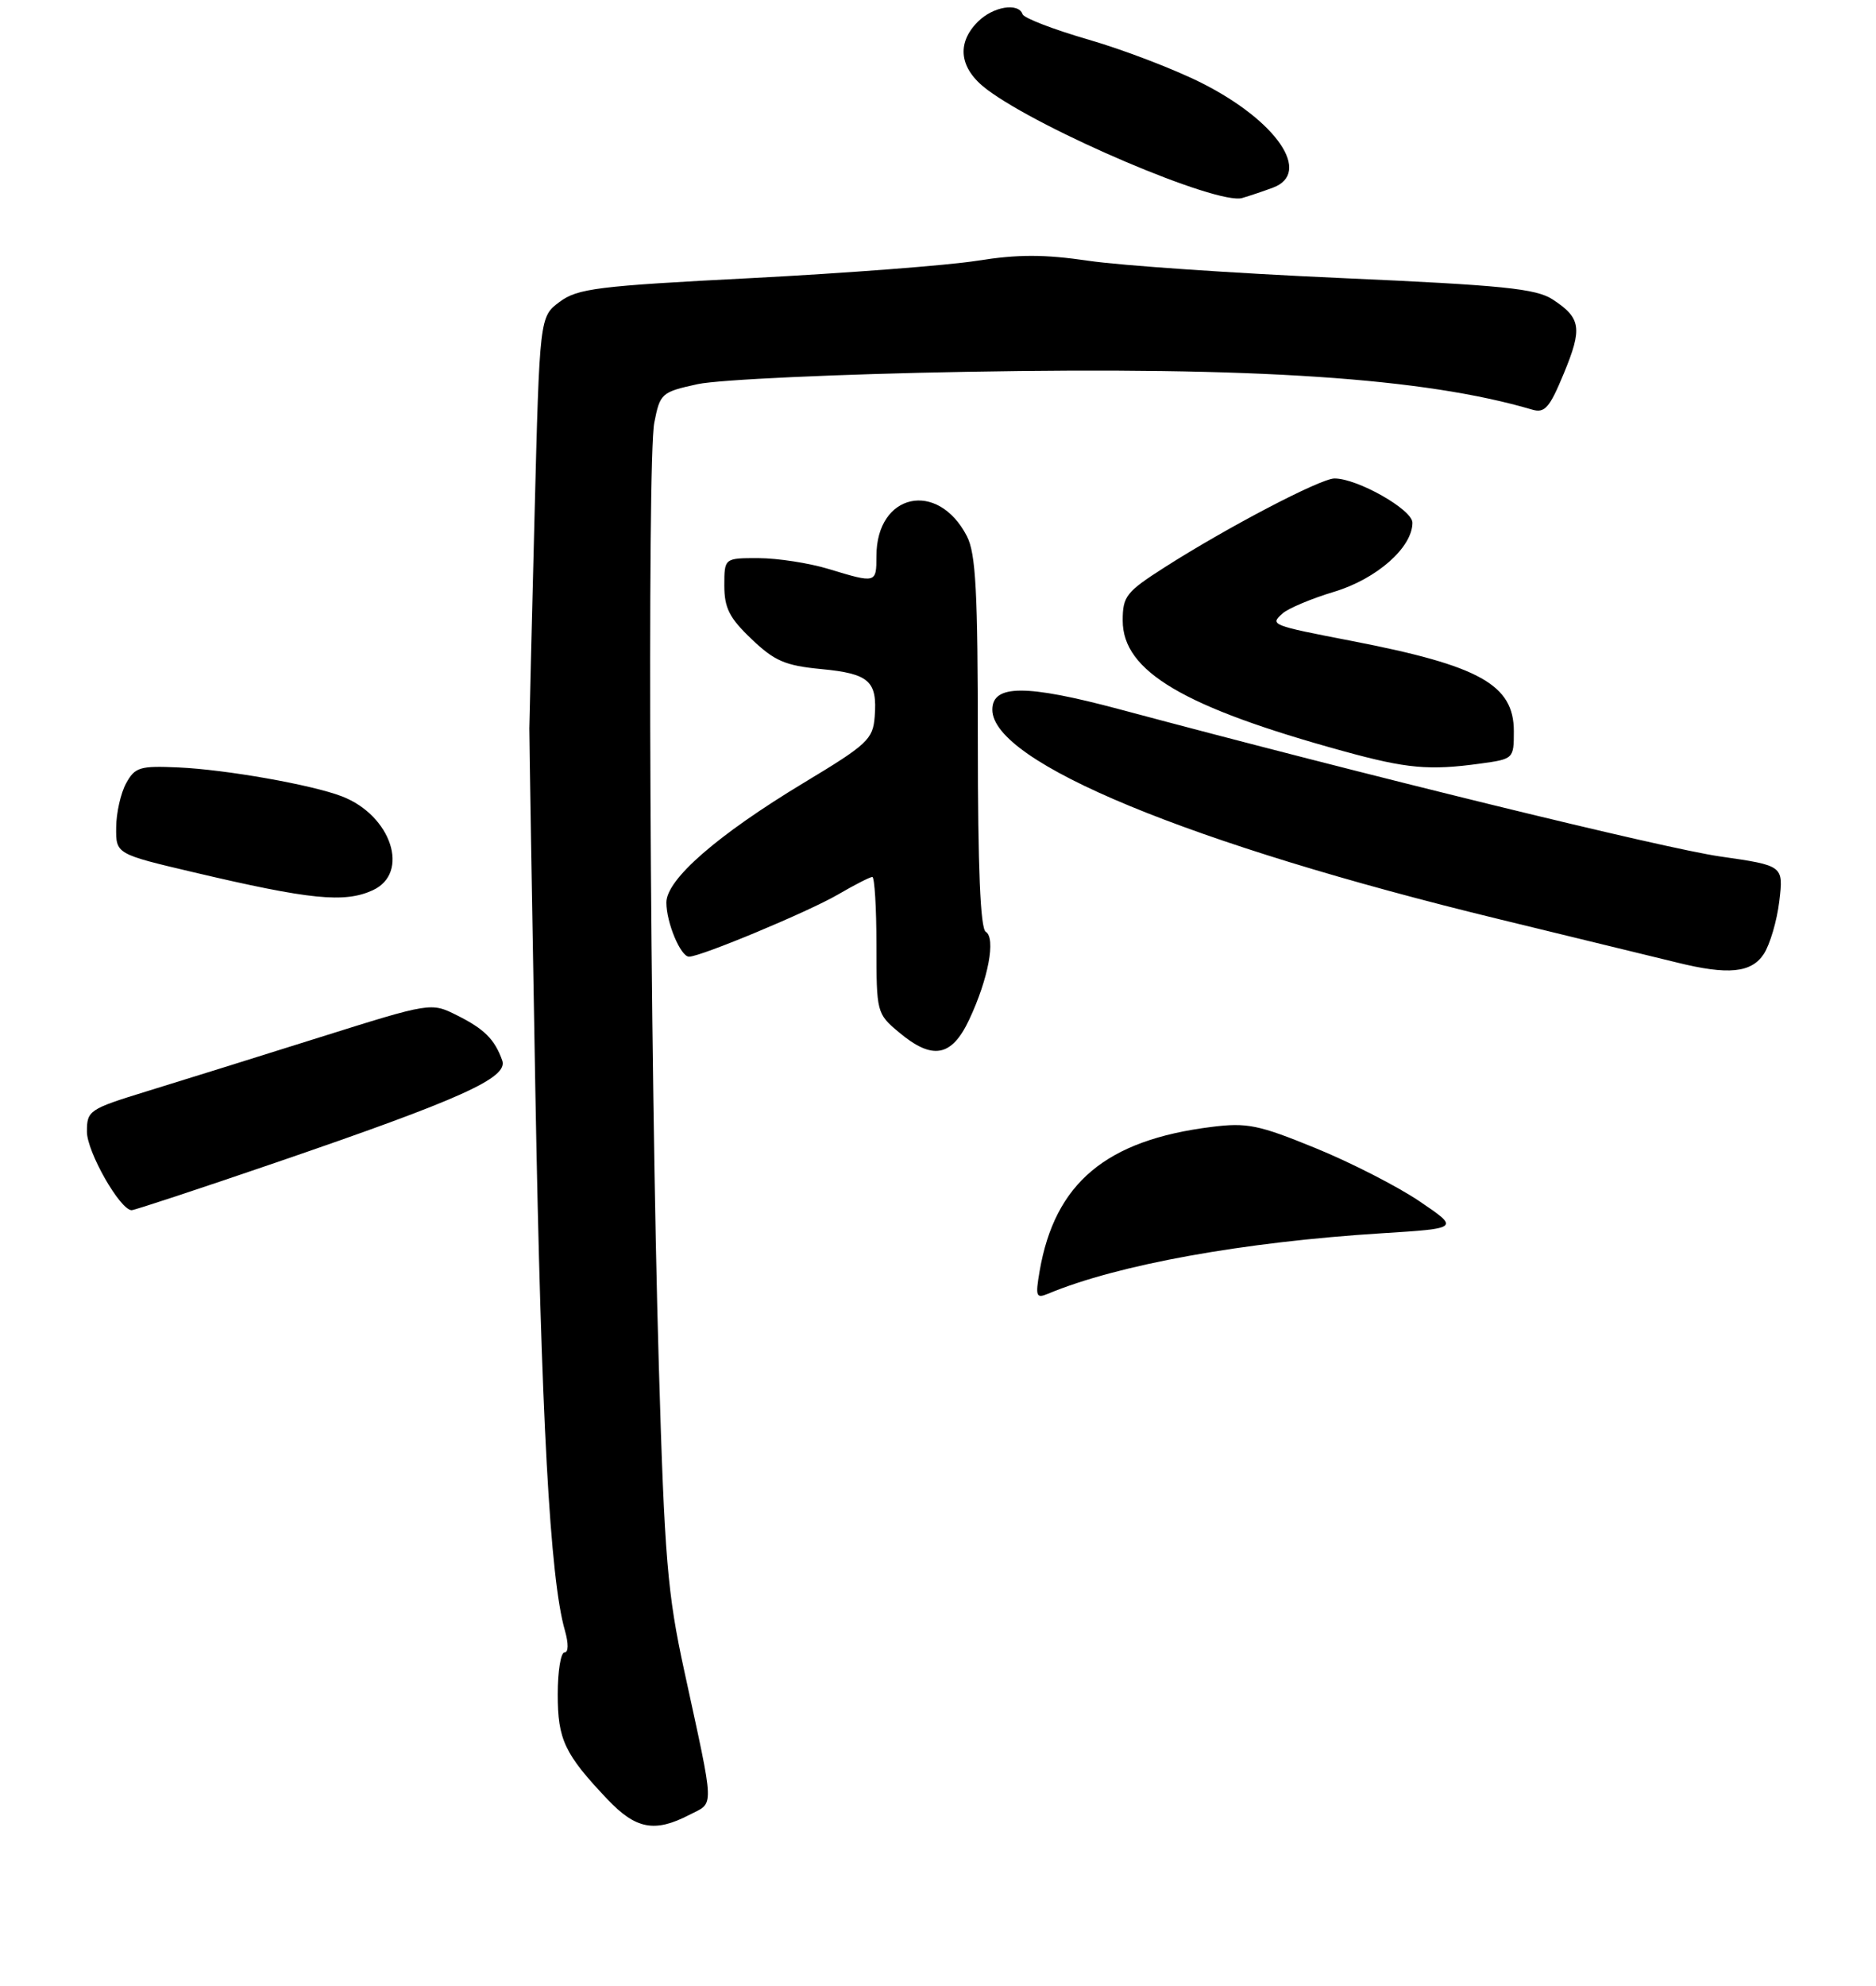 <?xml version="1.0" encoding="UTF-8" standalone="no"?>
<!DOCTYPE svg PUBLIC "-//W3C//DTD SVG 1.1//EN" "http://www.w3.org/Graphics/SVG/1.1/DTD/svg11.dtd" >
<svg xmlns="http://www.w3.org/2000/svg" xmlns:xlink="http://www.w3.org/1999/xlink" version="1.1" viewBox="0 0 259 274">
 <g >
 <path fill="currentColor"
d=" M 95.17 250.41 C 98.67 248.60 98.72 250.13 94.46 230.50 C 92.15 219.89 91.74 215.03 90.96 188.50 C 89.73 147.05 89.32 63.40 90.33 58.32 C 91.13 54.26 91.31 54.10 96.33 53.00 C 99.19 52.38 115.80 51.61 133.50 51.30 C 173.41 50.58 196.67 52.14 211.54 56.52 C 213.27 57.03 213.94 56.27 215.89 51.55 C 218.49 45.28 218.28 43.89 214.38 41.33 C 212.07 39.82 207.59 39.36 185.04 38.36 C 170.41 37.71 154.79 36.64 150.34 35.99 C 144.15 35.08 140.53 35.08 134.88 35.98 C 130.82 36.62 116.82 37.69 103.76 38.37 C 82.46 39.46 79.75 39.80 77.26 41.65 C 74.50 43.71 74.50 43.71 73.80 71.11 C 73.42 86.17 73.09 99.40 73.08 100.50 C 73.07 101.60 73.44 124.10 73.91 150.50 C 74.72 195.62 75.93 217.79 77.98 224.93 C 78.51 226.79 78.49 228.00 77.93 228.00 C 77.42 228.00 77.00 230.60 77.00 233.78 C 77.00 240.03 77.94 242.01 83.85 248.25 C 87.78 252.39 90.38 252.89 95.17 250.41 Z  M 38.17 160.38 C 63.71 151.63 70.19 148.71 69.34 146.32 C 68.29 143.39 66.86 141.97 63.07 140.08 C 59.50 138.30 59.50 138.30 44.00 143.17 C 35.47 145.85 24.79 149.19 20.25 150.58 C 12.29 153.03 12.00 153.23 12.00 156.15 C 12.00 158.92 16.56 166.93 18.17 166.98 C 18.54 166.99 27.54 164.02 38.17 160.38 Z  M 133.81 140.68 C 136.45 135.07 137.51 129.43 136.09 128.56 C 135.35 128.10 135.00 119.71 135.00 102.39 C 135.00 81.61 134.72 76.36 133.49 73.98 C 129.46 66.19 121.00 68.05 121.00 76.72 C 121.00 80.49 120.96 80.50 114.41 78.51 C 111.71 77.69 107.36 77.02 104.75 77.01 C 100.00 77.00 100.00 77.00 100.00 80.80 C 100.00 83.88 100.70 85.27 103.75 88.17 C 106.94 91.21 108.39 91.84 113.41 92.32 C 120.00 92.95 121.14 93.97 120.76 98.88 C 120.52 102.01 119.77 102.71 111.00 107.99 C 99.05 115.20 92.00 121.33 92.00 124.53 C 92.00 127.32 93.97 132.00 95.13 132.00 C 96.74 132.00 111.59 125.81 115.68 123.43 C 117.98 122.09 120.11 121.00 120.43 121.00 C 120.74 121.00 121.00 125.23 121.00 130.41 C 121.00 139.69 121.04 139.86 124.08 142.41 C 128.73 146.32 131.38 145.85 133.81 140.68 Z  M 243.51 131.63 C 244.36 130.32 245.33 127.04 245.65 124.34 C 246.23 119.43 246.23 119.43 237.46 118.17 C 229.71 117.05 188.80 107.03 154.50 97.85 C 141.66 94.42 137.00 94.43 137.00 97.92 C 137.00 105.19 164.29 116.46 207.06 126.85 C 218.30 129.58 229.30 132.26 231.50 132.80 C 238.59 134.56 241.79 134.24 243.51 131.63 Z  M 51.45 122.84 C 56.65 120.47 54.04 112.51 47.21 109.88 C 43.06 108.28 31.18 106.18 24.64 105.89 C 19.32 105.65 18.64 105.85 17.42 108.06 C 16.68 109.40 16.05 112.15 16.04 114.16 C 16.00 117.83 16.00 117.83 26.75 120.36 C 42.81 124.14 47.55 124.62 51.45 122.84 Z  M 204.36 105.36 C 208.96 104.73 209.00 104.70 209.00 100.90 C 209.00 94.48 204.31 91.86 186.69 88.45 C 175.42 86.27 175.31 86.22 177.07 84.64 C 177.86 83.94 181.06 82.59 184.19 81.65 C 190.07 79.88 195.00 75.53 195.00 72.12 C 195.00 70.31 187.36 65.99 184.22 66.02 C 182.27 66.04 169.32 72.82 160.72 78.32 C 155.48 81.67 155.00 82.28 155.00 85.62 C 155.00 92.62 163.39 97.58 185.50 103.65 C 194.22 106.05 197.32 106.33 204.36 105.36 Z  M 175.75 25.89 C 181.18 23.86 176.28 16.68 165.90 11.45 C 162.15 9.56 155.12 6.87 150.29 5.47 C 145.45 4.07 141.35 2.49 141.17 1.96 C 140.60 0.32 137.10 0.90 135.00 3.00 C 131.99 6.01 132.46 9.49 136.25 12.34 C 143.78 17.99 168.09 28.33 171.50 27.32 C 172.60 27.00 174.51 26.35 175.75 25.89 Z  M 143.53 175.38 C 145.63 163.23 152.69 157.31 167.26 155.49 C 172.16 154.87 173.75 155.20 181.59 158.40 C 186.45 160.38 192.91 163.68 195.96 165.74 C 201.50 169.49 201.50 169.49 190.81 170.16 C 171.64 171.36 154.31 174.49 144.68 178.51 C 143.04 179.19 142.93 178.88 143.53 175.38 Z "/>
</g>
</svg>